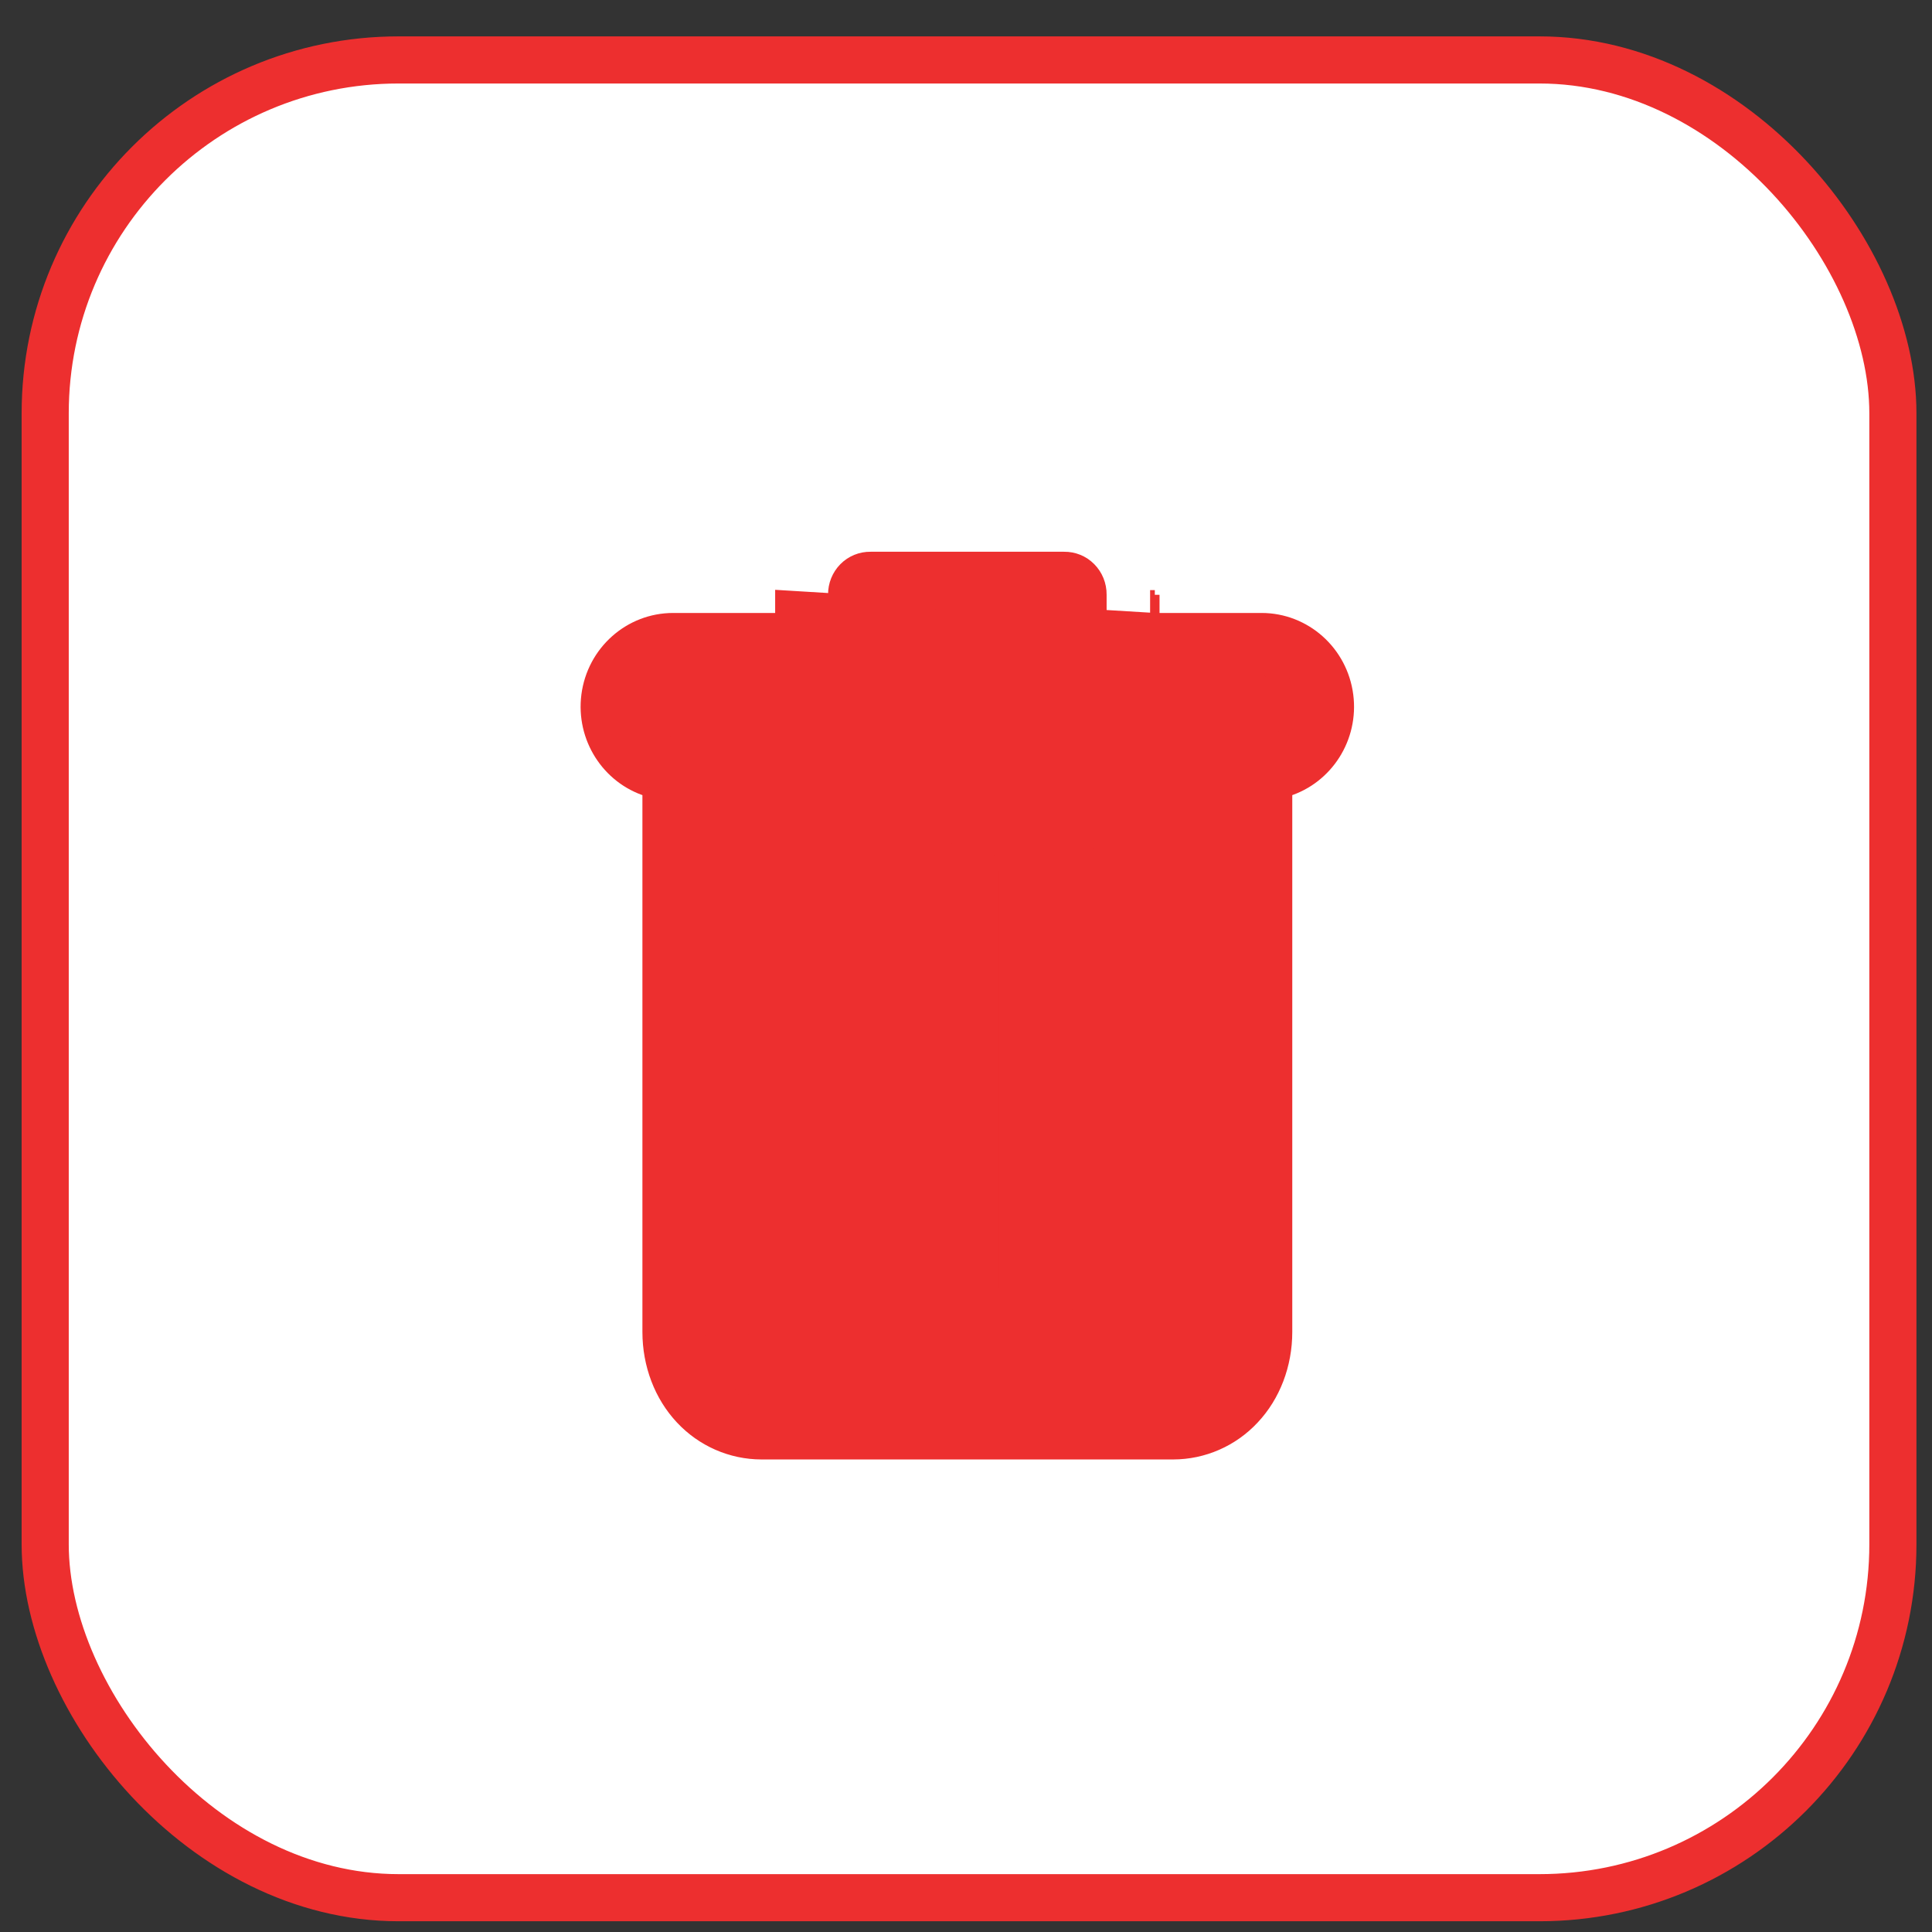<svg width="41" height="41" viewBox="0 0 41 41" fill="none" xmlns="http://www.w3.org/2000/svg">
<rect x="0" y="0" width="41" height="41" fill="#333333" stroke="none"/>
<rect x="0.959" y="1.272" width="39.211" height="39" rx="7.5" fill="white" stroke="#ED2F2F"/>
<path d="M24.507 13.108H26.771H26.771C27.709 13.108 28.498 13.813 28.619 14.753L28.619 14.753C28.737 15.667 28.187 16.531 27.324 16.802V28.267C27.324 28.972 27.069 29.638 26.619 30.117C26.172 30.598 25.549 30.871 24.897 30.872H24.896H16.16H16.16C15.508 30.871 14.885 30.598 14.437 30.117C13.988 29.638 13.733 28.972 13.733 28.267V16.802C12.87 16.531 12.32 15.667 12.437 14.753L12.437 14.753C12.558 13.813 13.348 13.108 14.286 13.108H14.286H16.55V12.623V12.623L24.507 13.108ZM24.507 13.108V12.623M24.507 13.108V12.623M24.507 12.623V12.623H24.407L24.507 12.623ZM17.673 12.623H17.673L17.673 12.621C17.67 12.404 17.755 12.195 17.906 12.042L17.906 12.042C18.058 11.889 18.263 11.806 18.477 11.809L18.477 11.809H18.478H22.578V11.809L22.58 11.809C22.793 11.806 22.999 11.889 23.15 12.042L23.15 12.042C23.302 12.195 23.386 12.404 23.384 12.621L23.384 12.621V12.623V13.108H17.673V12.623ZM23.252 17.919C22.941 17.919 22.691 18.174 22.691 18.487V27.339C22.691 27.652 22.941 27.908 23.252 27.908C23.564 27.908 23.814 27.652 23.814 27.339V18.487C23.814 18.174 23.564 17.919 23.252 17.919ZM17.804 17.919C17.492 17.919 17.242 18.174 17.242 18.487V27.339C17.242 27.652 17.492 27.908 17.804 27.908C18.116 27.908 18.366 27.652 18.366 27.339V18.487C18.366 18.174 18.116 17.919 17.804 17.919ZM24.896 29.736H16.16C15.436 29.736 14.856 29.103 14.856 28.267V16.868H26.2V28.267C26.2 29.103 25.621 29.736 24.896 29.736ZM14.286 14.245H26.771C27.174 14.245 27.502 14.576 27.502 14.988C27.502 15.4 27.174 15.731 26.771 15.731H14.286C13.883 15.731 13.554 15.4 13.554 14.988C13.554 14.576 13.883 14.245 14.286 14.245ZM20.528 17.919C20.216 17.919 19.966 18.174 19.966 18.487V27.339C19.966 27.652 20.216 27.908 20.528 27.908C20.84 27.908 21.09 27.652 21.09 27.339V18.487C21.09 18.174 20.84 17.919 20.528 17.919Z" fill="#ED2F2F" stroke="#ED2F2F" stroke-width="0.2"/>
</svg>
